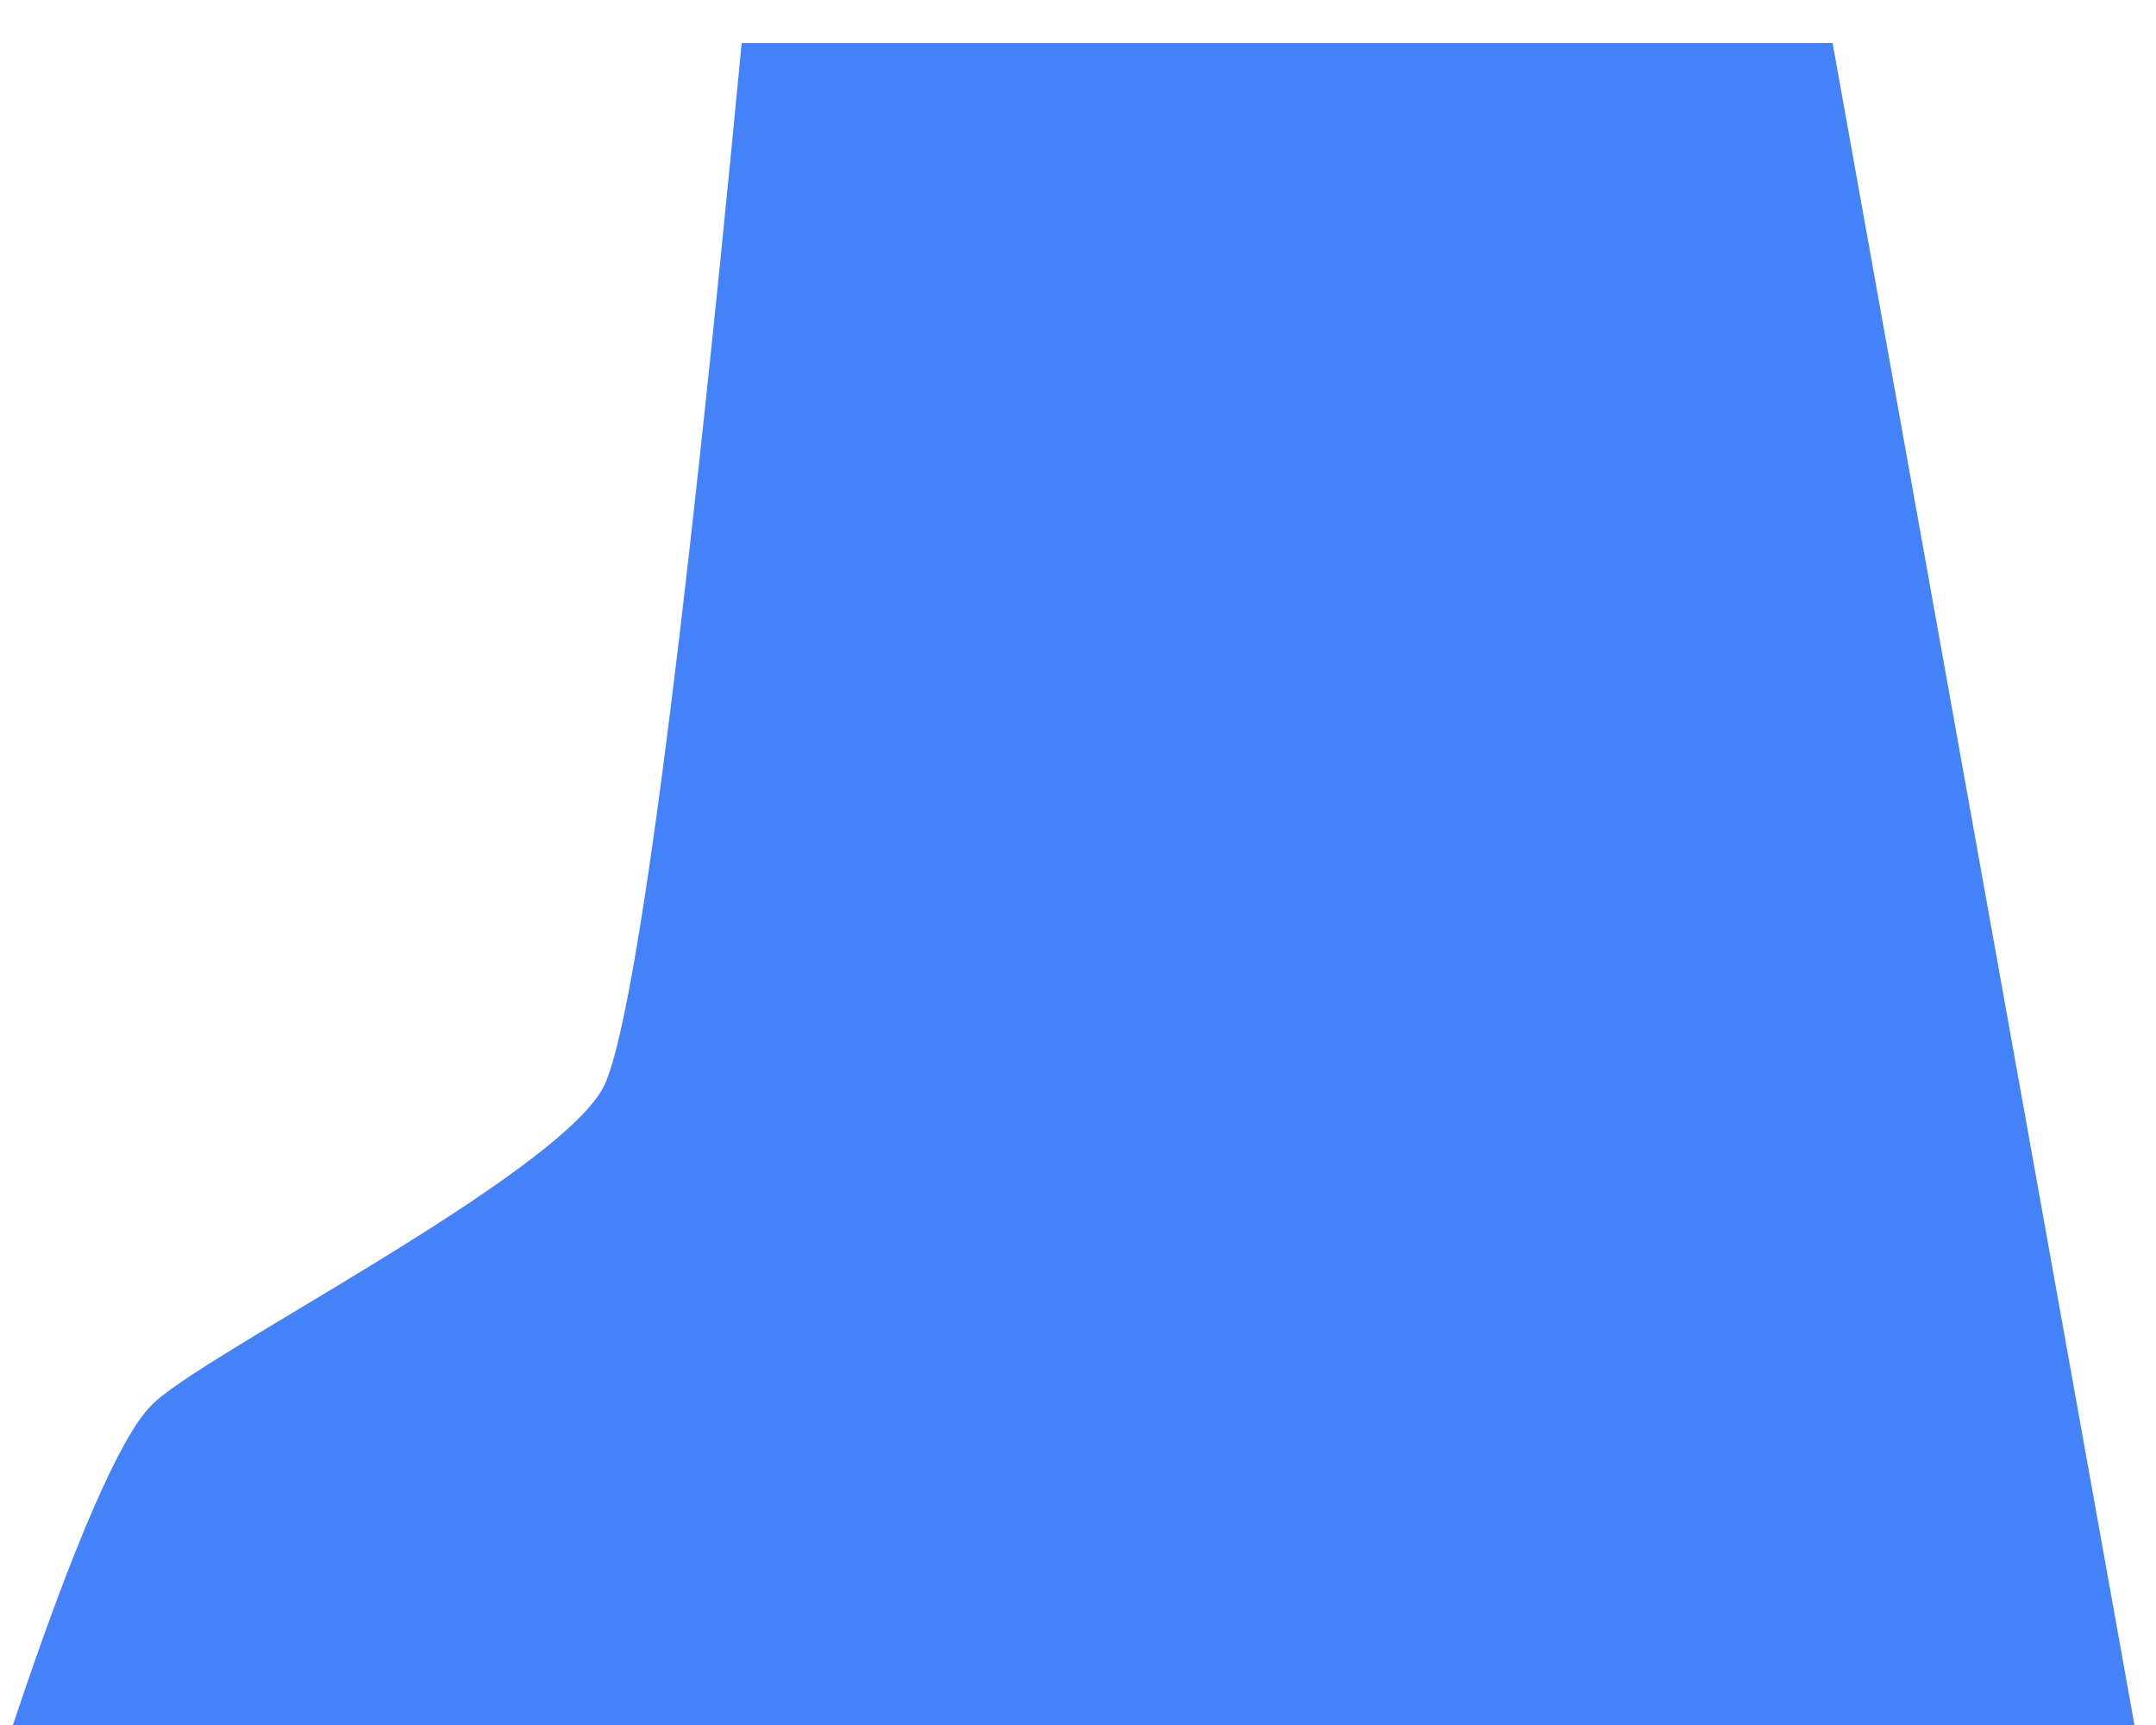 ﻿<?xml version="1.0" encoding="utf-8"?>
<svg version="1.1" xmlns:xlink="http://www.w3.org/1999/xlink" width="20px" height="16px" xmlns="http://www.w3.org/2000/svg">
  <g transform="matrix(1 0 0 1 -275 -348 )">
    <path d="M 17 0.4  L 6.88 0.4  C 6.32 6.28  5.88 9.52  5.6 10.08  C 5.16 10.92  1.8 12.6  1.4 13.04  C 1.12 13.32  0.68 14.32  0.12 16  L 19.8 16  L 17 0.4  Z " fill-rule="nonzero" fill="#4482fa" stroke="none" transform="matrix(1 0 0 1 275 348 )" />
  </g>
</svg>